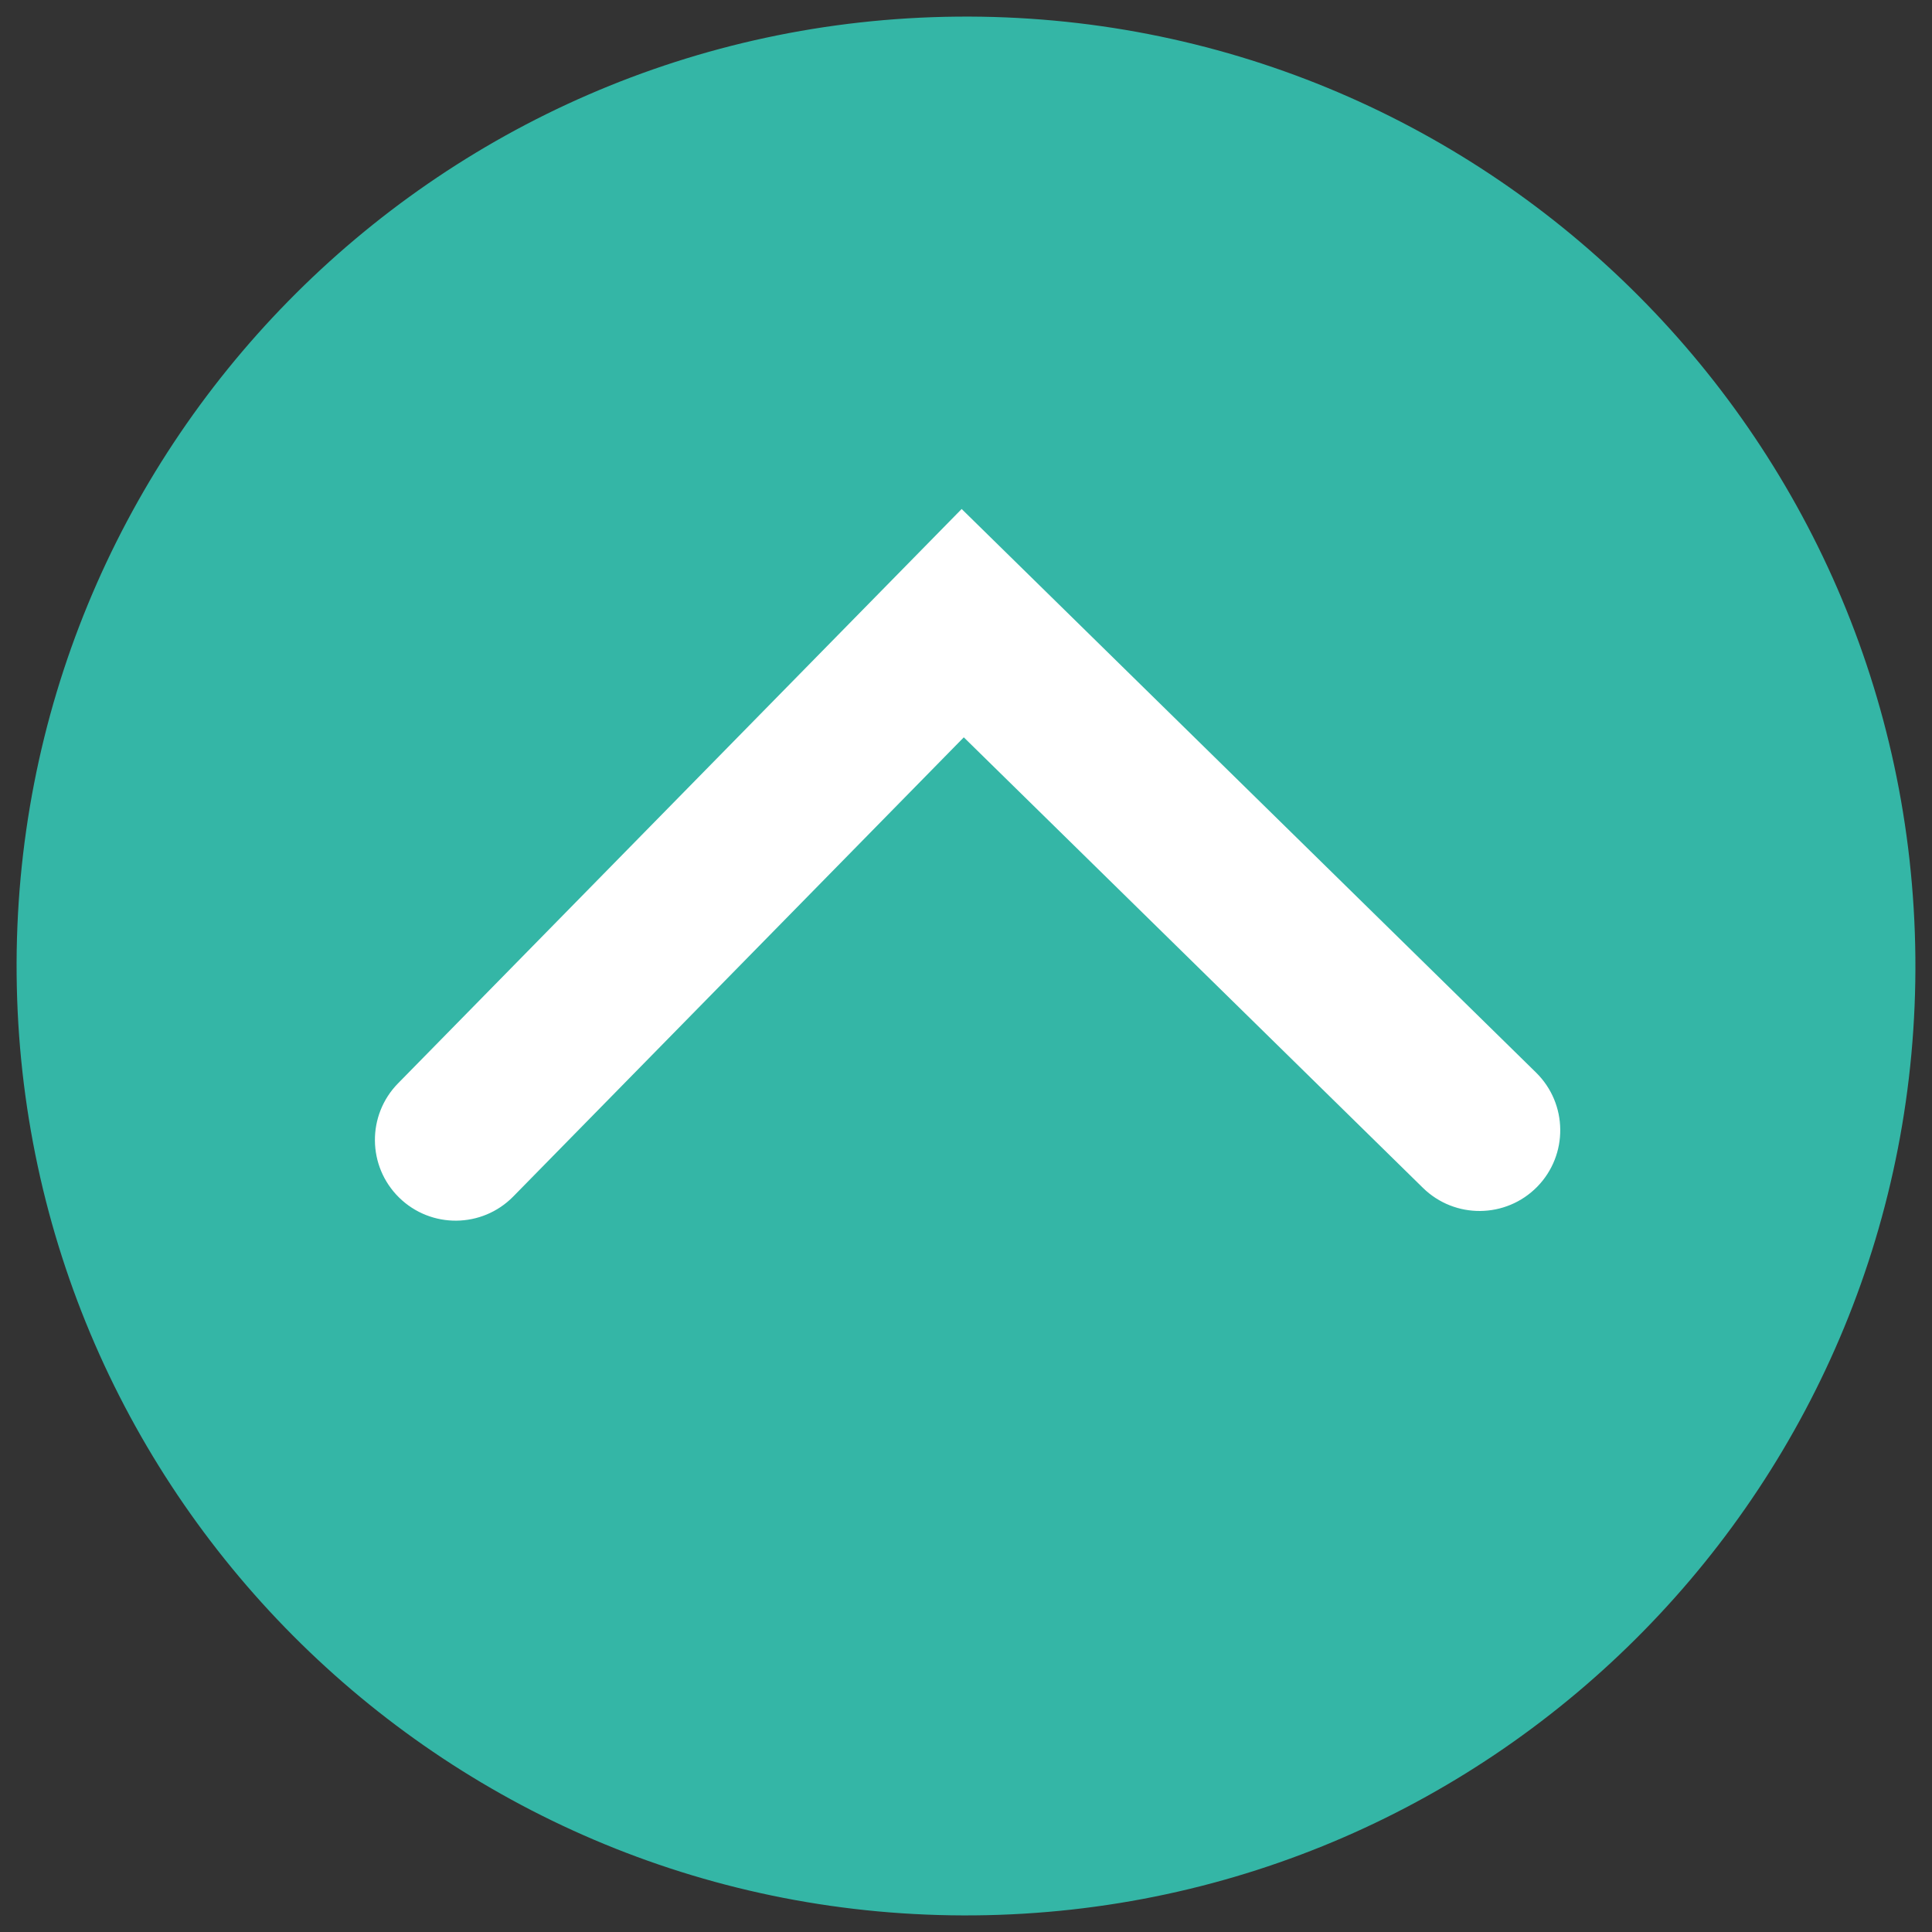 <?xml version="1.0" encoding="UTF-8" standalone="no"?>
<!DOCTYPE svg PUBLIC "-//W3C//DTD SVG 1.1//EN" "http://www.w3.org/Graphics/SVG/1.1/DTD/svg11.dtd">
<svg version="1.1" xmlns="http://www.w3.org/2000/svg" xmlns:xlink="http://www.w3.org/1999/xlink" preserveAspectRatio="xMidYMid meet" viewBox="0 0 640 640" width="640" height="640"><rect x="0" y="0" width="640" height="640" fill="#333333" stroke="none"/><defs><path d="M634.49 317.03C632.84 143.34 490.71 3.87 317.03 5.51C143.34 7.16 3.87 149.29 5.51 322.97C7.16 496.66 149.29 636.13 322.97 634.49C496.66 632.84 636.13 490.71 634.49 317.03Z" id="cuk9t82iv"></path><path d="M508.85 355.31C496.16 342.87 432.73 280.63 318.56 168.61C206.53 282.77 144.3 346.19 131.85 358.88C121.51 369.42 121.66 386.35 132.21 396.71C142.75 407.05 159.69 406.89 170.03 396.35C179.98 386.21 229.73 335.51 319.27 244.25C410.53 333.8 461.23 383.55 471.37 393.5C481.92 403.84 498.85 403.68 509.21 393.14C514.37 387.87 516.92 381 516.85 374.15C516.79 367.3 514.11 360.49 508.85 355.31Z" id="bcP1azJk5"></path></defs><g><g><g><use xlink:href="#cuk9t82iv" opacity="1" fill="#34b6a6" fill-opacity="1"></use><g><use xlink:href="#cuk9t82iv" opacity="1" fill-opacity="0" stroke="#000000" stroke-width="1" stroke-opacity="0"></use></g></g><g><use xlink:href="#bcP1azJk5" opacity="1" fill="#ffffff" fill-opacity="1"></use><g><use xlink:href="#bcP1azJk5" opacity="1" fill-opacity="0" stroke="#000000" stroke-width="1" stroke-opacity="0"></use></g></g></g></g></svg>